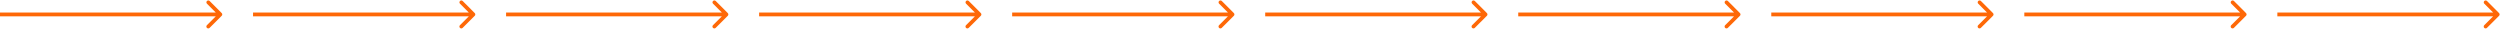 <svg width="3290" height="38" viewBox="0 0 3290 38" fill="none" xmlns="http://www.w3.org/2000/svg">
<path d="M291.764 20.768C292.742 19.791 292.745 18.209 291.771 17.232L275.891 1.322C274.916 0.346 273.333 0.346 272.355 1.322C271.377 2.299 271.374 3.882 272.348 4.858L286.464 19L272.296 33.142C271.318 34.118 271.315 35.701 272.289 36.678C273.264 37.654 274.847 37.654 275.825 36.678L291.764 20.768ZM-0.005 21.5L289.995 21.5L290.005 16.5L0.005 16.5L-0.005 21.5Z" fill="#FE6807"/>
<path d="M624.764 20.768C625.742 19.791 625.745 18.209 624.771 17.232L608.891 1.322C607.916 0.346 606.333 0.346 605.355 1.322C604.377 2.299 604.374 3.882 605.348 4.858L619.464 19L605.296 33.142C604.318 34.118 604.315 35.701 605.289 36.678C606.264 37.654 607.847 37.654 608.825 36.678L624.764 20.768ZM332.995 21.5L622.995 21.5L623.005 16.5L333.005 16.5L332.995 21.5Z" fill="#FE6807"/>
<path d="M957.764 20.768C958.742 19.791 958.745 18.209 957.771 17.232L941.891 1.322C940.916 0.346 939.333 0.346 938.355 1.322C937.377 2.299 937.374 3.882 938.348 4.858L952.464 19L938.296 33.142C937.318 34.118 937.315 35.701 938.289 36.678C939.264 37.654 940.847 37.654 941.825 36.678L957.764 20.768ZM665.995 21.5L955.995 21.5L956.005 16.5L666.005 16.5L665.995 21.5Z" fill="#FE6807"/>
<path d="M1290.76 20.768C1291.74 19.791 1291.75 18.209 1290.77 17.232L1274.89 1.322C1273.92 0.346 1272.33 0.346 1271.36 1.322C1270.38 2.299 1270.37 3.882 1271.35 4.858L1285.46 19L1271.3 33.142C1270.32 34.118 1270.31 35.701 1271.29 36.678C1272.26 37.654 1273.85 37.654 1274.82 36.678L1290.76 20.768ZM998.995 21.5L1289 21.5L1289 16.5L999.005 16.5L998.995 21.5Z" fill="#FE6807"/>
<path d="M1623.76 20.768C1624.74 19.791 1624.75 18.209 1623.77 17.232L1607.89 1.322C1606.92 0.346 1605.33 0.346 1604.36 1.322C1603.38 2.299 1603.37 3.882 1604.35 4.858L1618.46 19L1604.3 33.142C1603.32 34.118 1603.31 35.701 1604.29 36.678C1605.26 37.654 1606.85 37.654 1607.82 36.678L1623.76 20.768ZM1332 21.5L1622 21.5L1622 16.5L1332 16.5L1332 21.5Z" fill="#FE6807"/>
<path d="M1956.76 20.768C1957.74 19.791 1957.75 18.209 1956.77 17.232L1940.89 1.322C1939.92 0.346 1938.33 0.346 1937.36 1.322C1936.38 2.299 1936.37 3.882 1937.35 4.858L1951.46 19L1937.3 33.142C1936.32 34.118 1936.31 35.701 1937.29 36.678C1938.26 37.654 1939.85 37.654 1940.82 36.678L1956.76 20.768ZM1665 21.5L1955 21.5L1955 16.5L1665 16.5L1665 21.5Z" fill="#FE6807"/>
<path d="M2289.76 20.768C2290.74 19.791 2290.75 18.209 2289.77 17.232L2273.89 1.322C2272.92 0.346 2271.33 0.346 2270.36 1.322C2269.38 2.299 2269.37 3.882 2270.35 4.858L2284.46 19L2270.3 33.142C2269.32 34.118 2269.31 35.701 2270.29 36.678C2271.26 37.654 2272.85 37.654 2273.82 36.678L2289.76 20.768ZM1998 21.5L2288 21.5L2288 16.5L1998 16.5L1998 21.5Z" fill="#FE6807"/>
<path d="M2622.76 20.768C2623.74 19.791 2623.75 18.209 2622.77 17.232L2606.89 1.322C2605.92 0.346 2604.33 0.346 2603.36 1.322C2602.38 2.299 2602.37 3.882 2603.35 4.858L2617.46 19L2603.3 33.142C2602.32 34.118 2602.31 35.701 2603.29 36.678C2604.26 37.654 2605.85 37.654 2606.82 36.678L2622.76 20.768ZM2331 21.5L2621 21.5L2621 16.5L2331 16.5L2331 21.5Z" fill="#FE6807"/>
<path d="M2955.76 20.768C2956.74 19.791 2956.75 18.209 2955.77 17.232L2939.89 1.322C2938.92 0.346 2937.33 0.346 2936.36 1.322C2935.38 2.299 2935.37 3.882 2936.35 4.858L2950.46 19L2936.3 33.142C2935.32 34.118 2935.31 35.701 2936.29 36.678C2937.26 37.654 2938.85 37.654 2939.82 36.678L2955.76 20.768ZM2664 21.5L2954 21.5L2954 16.5L2664 16.5L2664 21.5Z" fill="#FE6807"/>
<path d="M3288.76 20.768C3289.74 19.791 3289.75 18.209 3288.77 17.232L3272.89 1.322C3271.92 0.346 3270.33 0.346 3269.36 1.322C3268.38 2.299 3268.37 3.882 3269.35 4.858L3283.46 19L3269.3 33.142C3268.32 34.118 3268.31 35.701 3269.29 36.678C3270.26 37.654 3271.85 37.654 3272.82 36.678L3288.76 20.768ZM2997 21.5L3287 21.5L3287 16.5L2997 16.5L2997 21.5Z" fill="#FE6807"/>
</svg>
